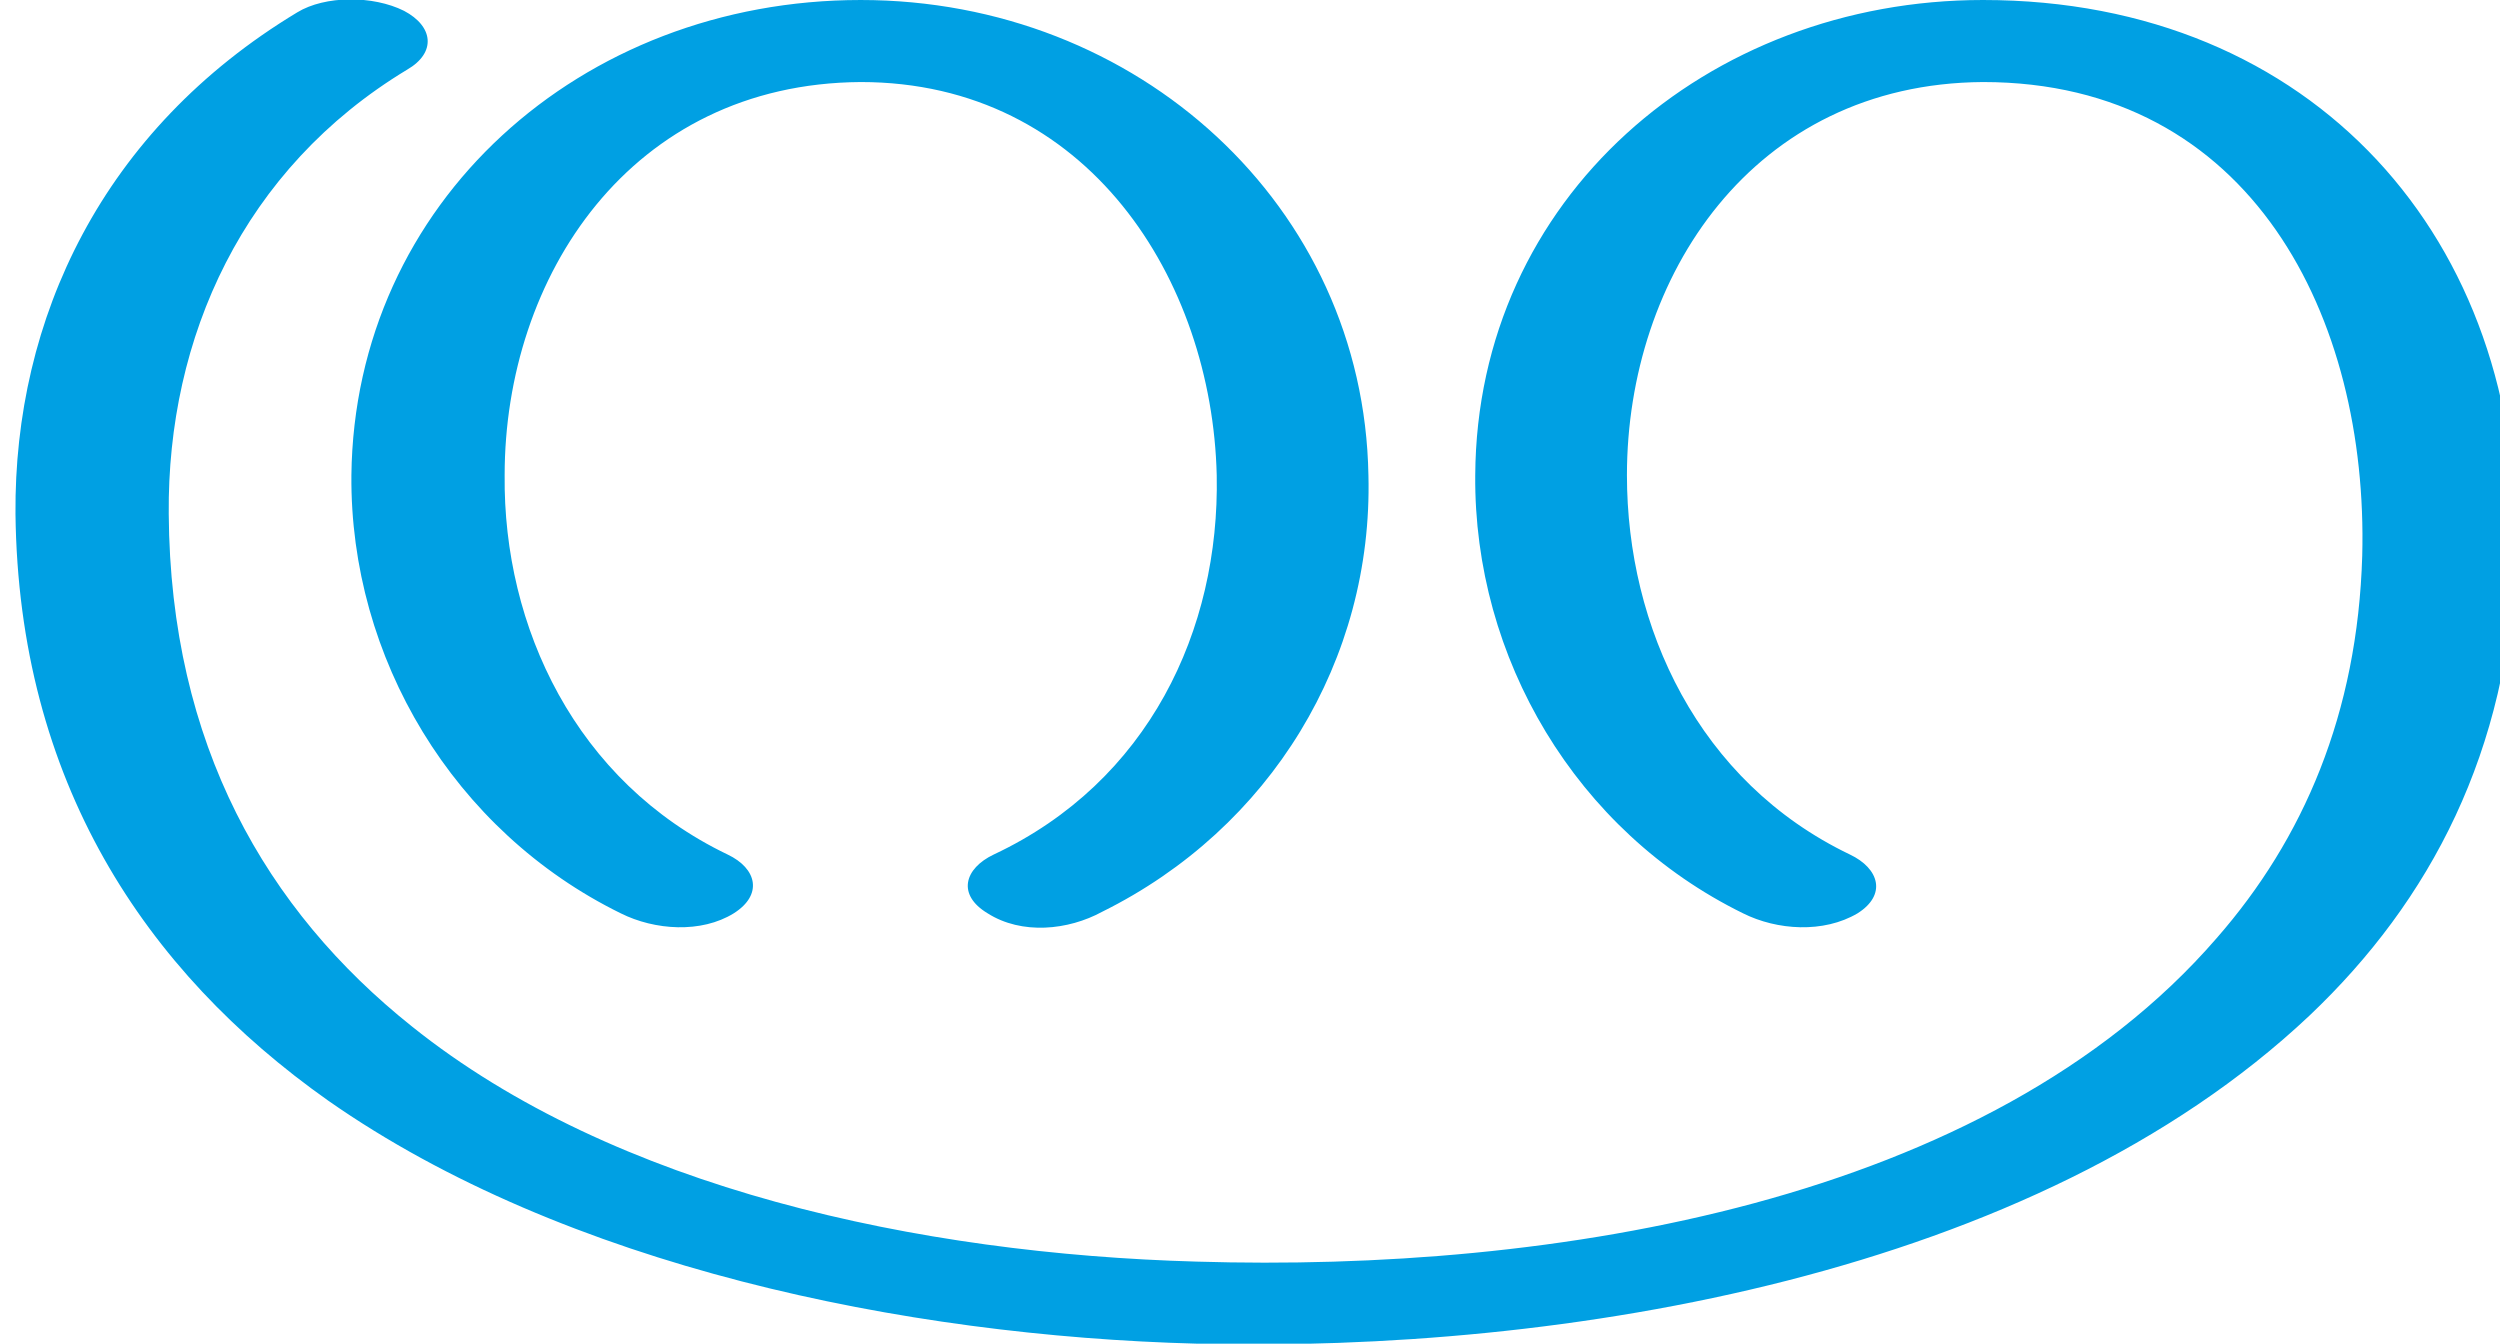 <?xml version="1.0" encoding="UTF-8"?>
<!DOCTYPE svg PUBLIC "-//W3C//DTD SVG 1.1//EN" "http://www.w3.org/Graphics/SVG/1.1/DTD/svg11.dtd">
<!-- Creator: CorelDRAW X8 -->
<svg xmlns="http://www.w3.org/2000/svg" xml:space="preserve" width="1615px" height="868px" version="1.1" style="shape-rendering:geometricPrecision; text-rendering:geometricPrecision; image-rendering:optimizeQuality; fill-rule:evenodd; clip-rule:evenodd"
viewBox="0 0 1615 868"
 xmlns:xlink="http://www.w3.org/1999/xlink">
 <defs>
  <style type="text/css">
   <![CDATA[
    .fil0 {fill:#00A0E3;fill-rule:nonzero}
   ]]>
  </style>
 </defs>
 <g id="Layer_x0020_1">
  <path class="fil0" d="M470 552c-98,-47 -145,-147 -144,-245 0,-128 81,-253 230,-254 147,0 227,128 230,254 2,100 -44,198 -144,245 -19,9 -24,26 -4,38 22,14 52,11 74,-1 109,-54 175,-163 172,-282 -3,-174 -149,-307 -328,-307 -181,0 -327,131 -329,307 -1,118 66,230 174,283 22,11 52,13 73,0 19,-12 15,-29 -4,-38zm483 -245c-1,118 65,230 173,283 22,11 52,13 74,0 19,-12 14,-29 -5,-38 -98,-47 -144,-147 -144,-245 0,-128 81,-253 230,-254 174,0 249,153 245,306 -3,102 -38,183 -94,247 -148,171 -429,216 -659,209 -179,-5 -376,-47 -507,-152 -94,-75 -156,-182 -157,-331 -1,-114 48,-223 154,-287 19,-11 17,-28 -2,-38 -20,-10 -51,-10 -69,1 -126,76 -183,198 -182,324 2,172 83,295 202,379 153,107 372,152 561,157 237,6 541,-44 719,-212 78,-74 129,-171 133,-297 6,-203 -130,-359 -344,-359 -178,0 -327,128 -328,307z"/>
 </g>
</svg>

